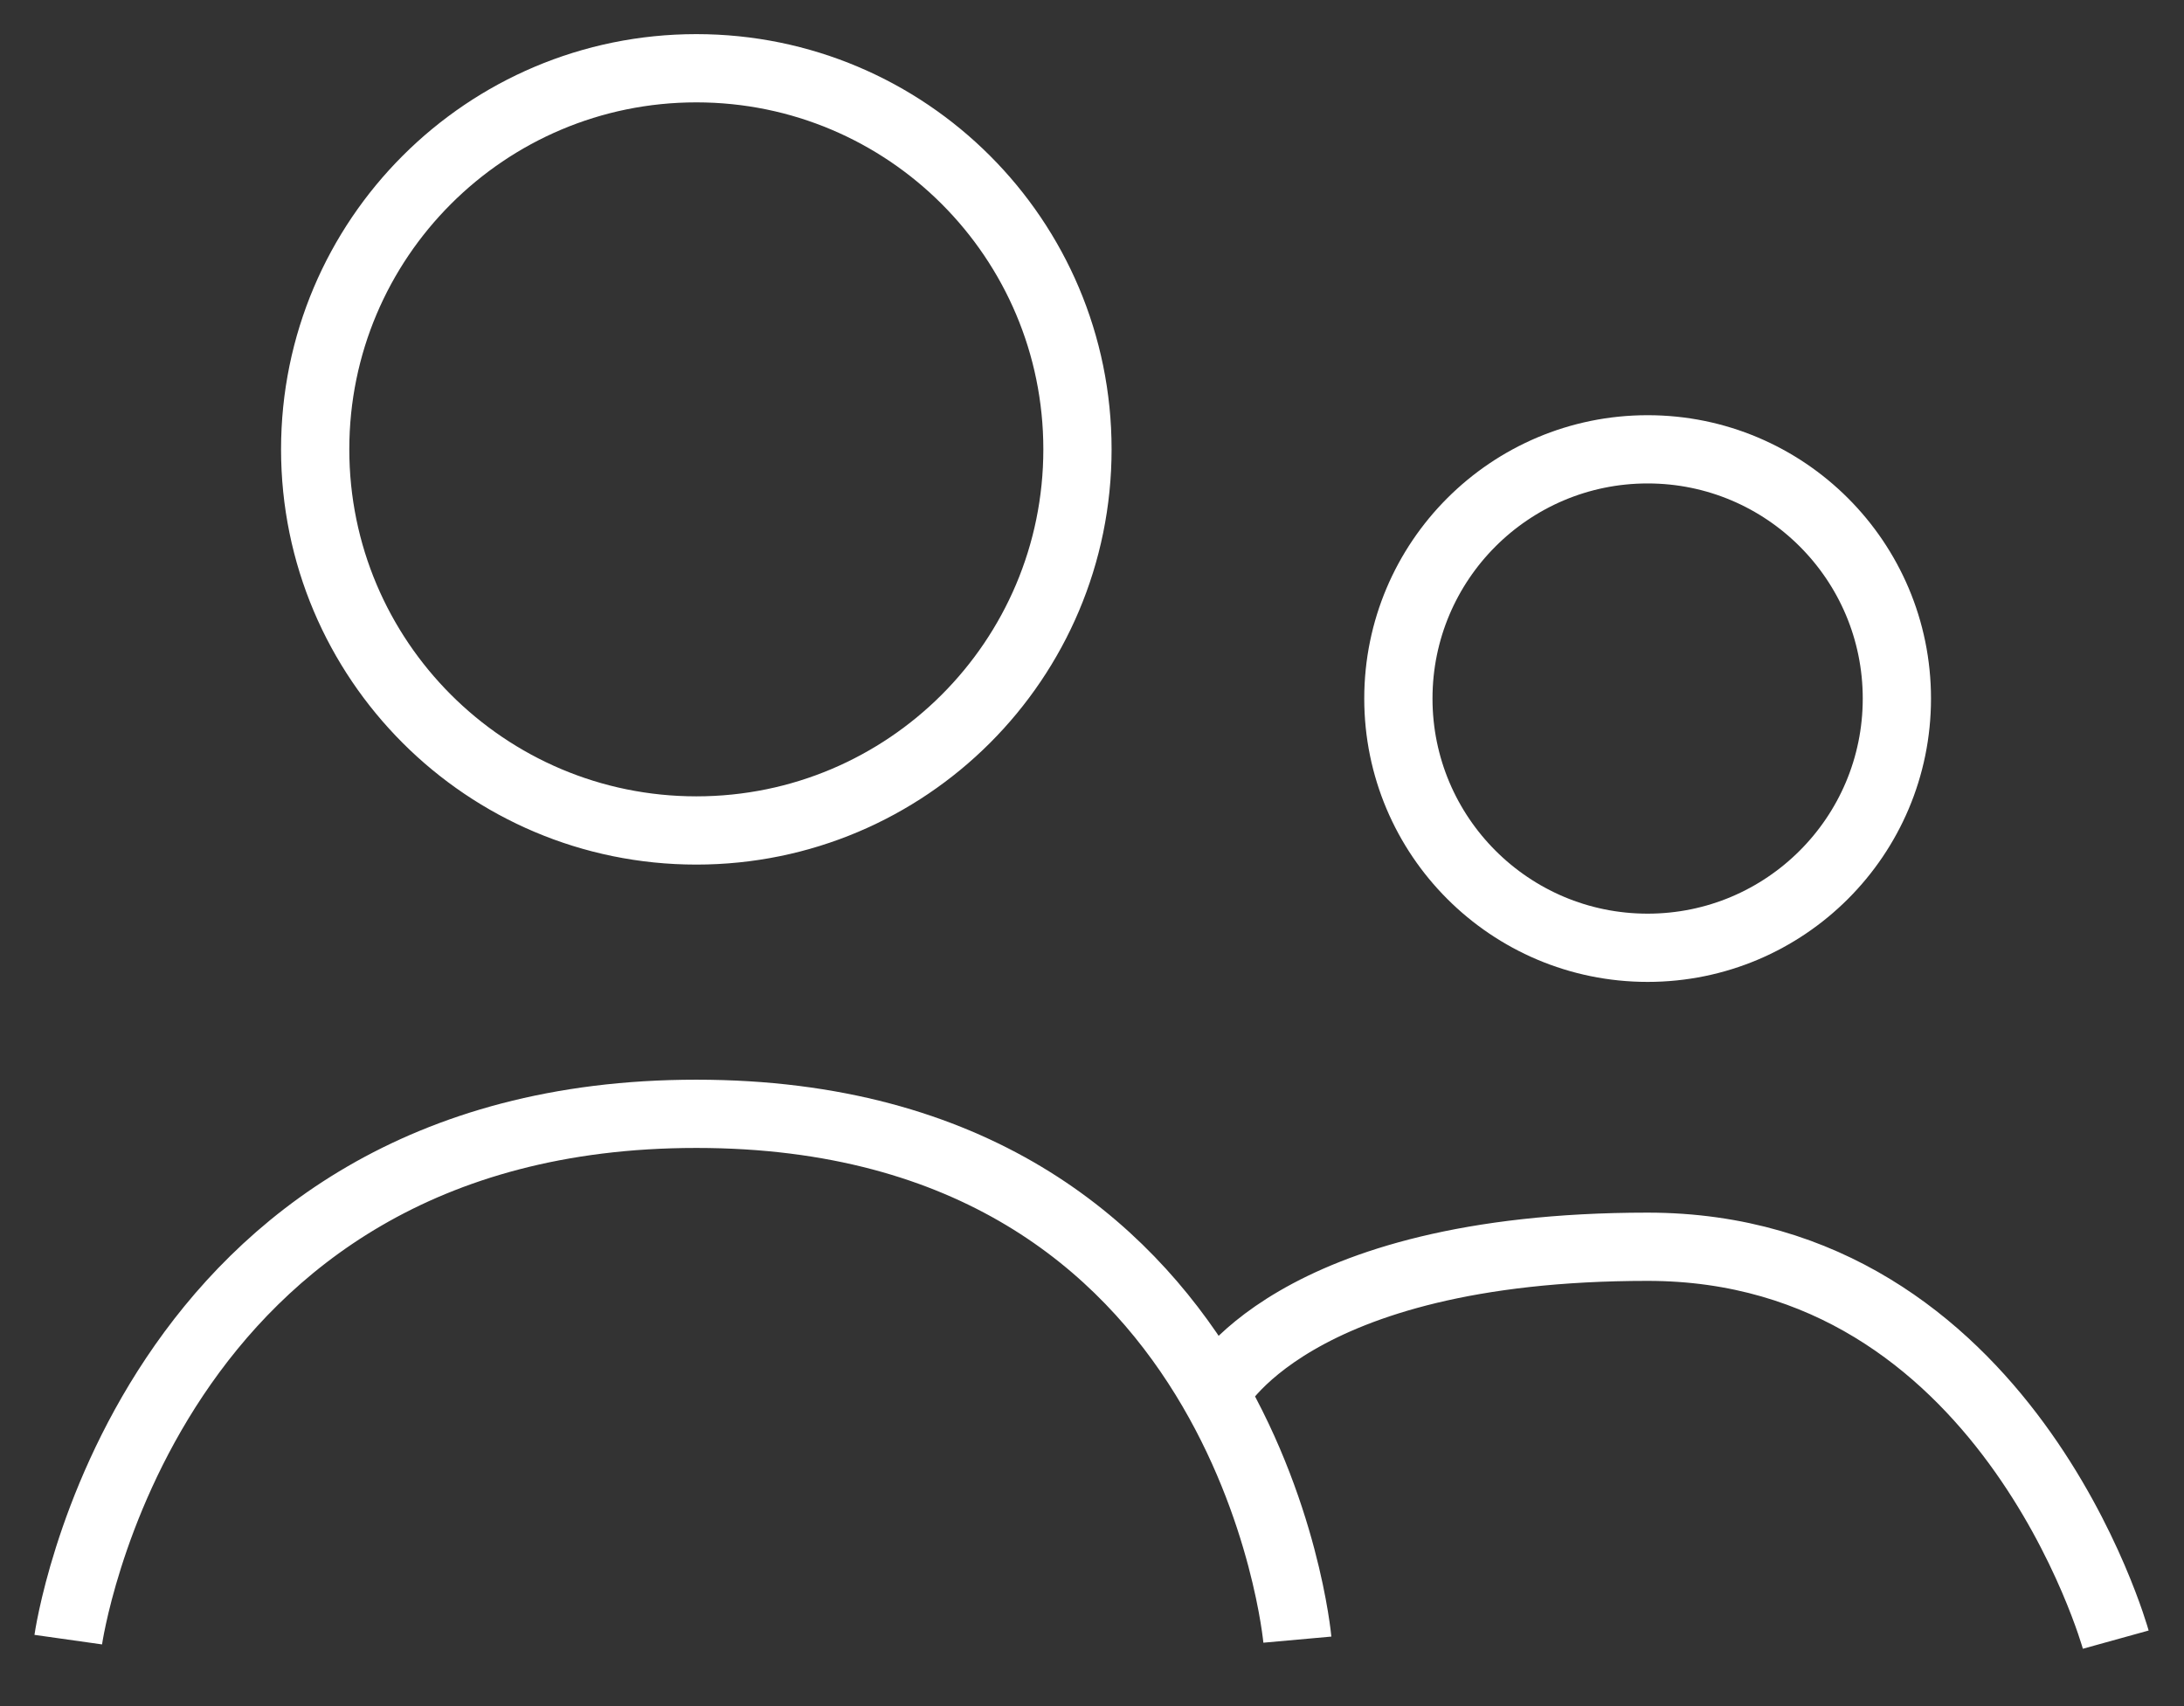 <svg width="32" height="25" viewBox="0 0 32 25" fill="none" xmlns="http://www.w3.org/2000/svg">
<rect x="0" y="0" width="32" height="25" fill="#333333" stroke="none"/>
<path d="M1 24.026C1 24.026 2.089 16.321 10.203 16.321C18.316 16.321 19.009 24.026 19.009 24.026M31 24.026C31 24.026 29.404 18.269 24.141 18.269C18.879 18.269 17.799 20.428 17.799 20.428M15.787 6.584C15.787 9.669 13.287 12.169 10.203 12.169C7.119 12.169 4.618 9.669 4.618 6.584C4.618 3.5 7.119 1 10.203 1C13.287 1 15.787 3.5 15.787 6.584ZM27.793 10.236C27.793 12.253 26.158 13.888 24.141 13.888C22.124 13.888 20.489 12.253 20.489 10.236C20.489 8.219 22.124 6.584 24.141 6.584C26.158 6.584 27.793 8.219 27.793 10.236Z" stroke="white" stroke-miterlimit="10"/>
</svg>
